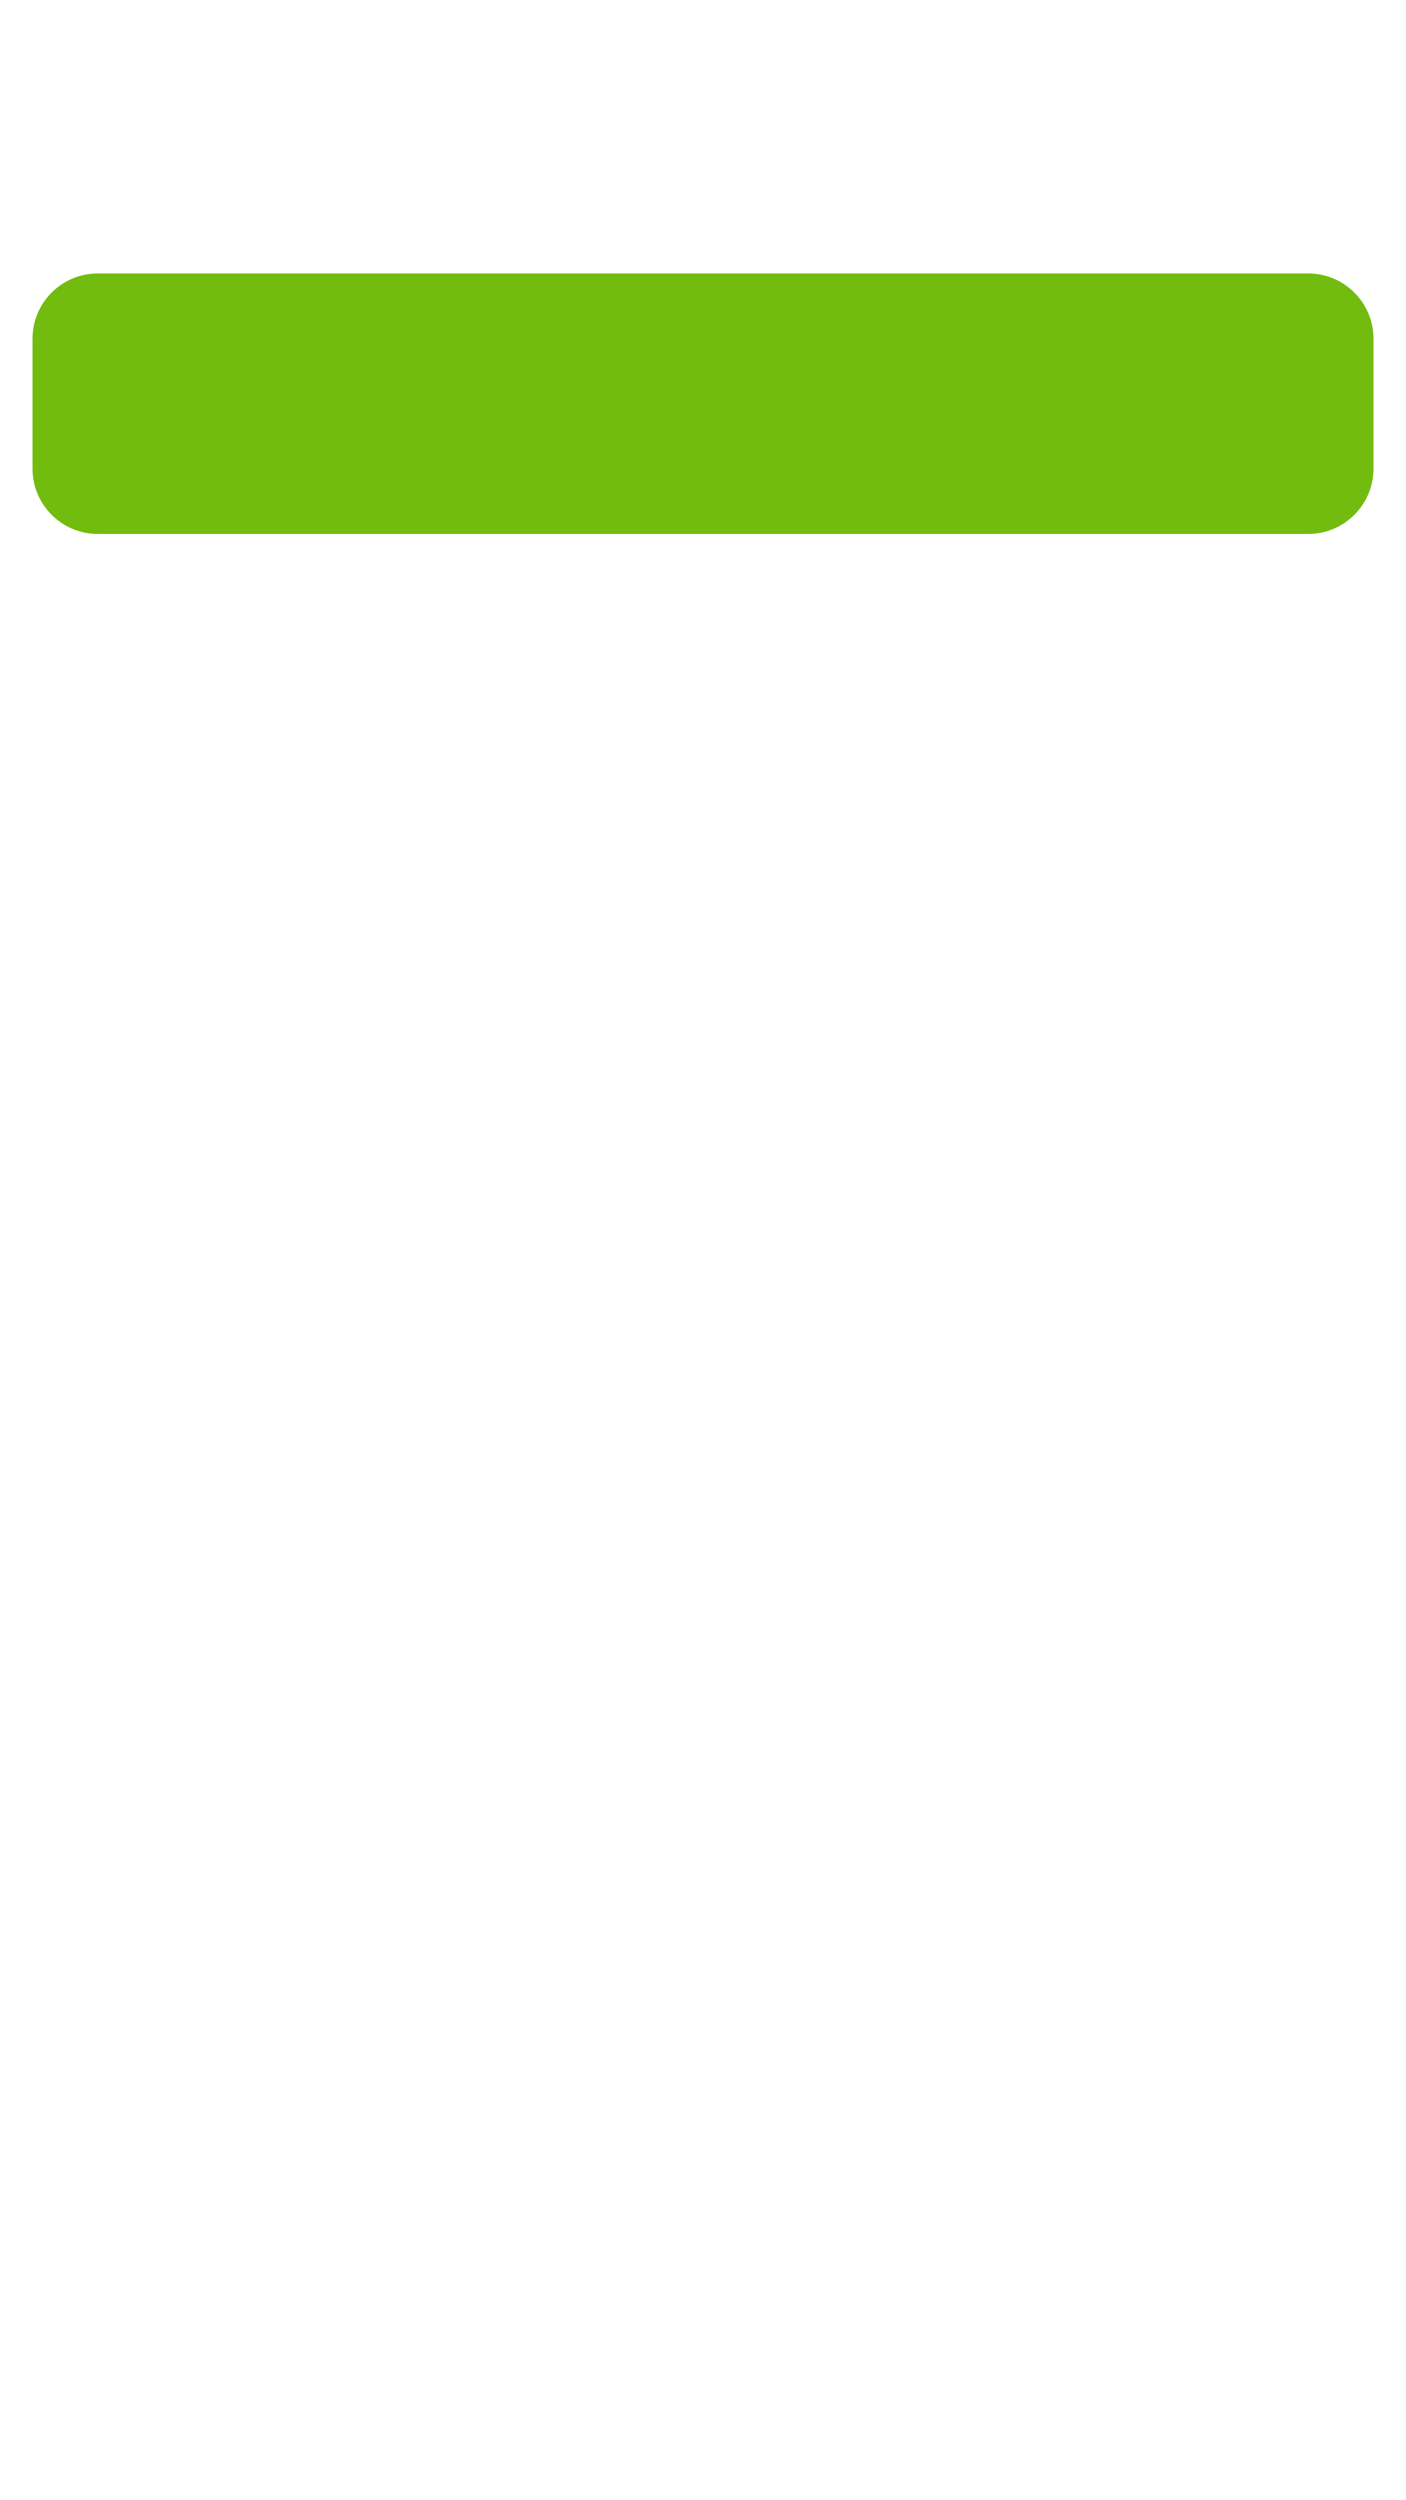 <?xml version="1.0" encoding="UTF-8"?>
<!DOCTYPE svg PUBLIC "-//W3C//DTD SVG 1.1//EN" "http://www.w3.org/Graphics/SVG/1.1/DTD/svg11.dtd">
<!-- Creator: CorelDRAW X8 -->
<svg xmlns="http://www.w3.org/2000/svg" xml:space="preserve" width="182.88mm" height="325.12mm" version="1.1" style="shape-rendering:geometricPrecision; text-rendering:geometricPrecision; image-rendering:optimizeQuality; fill-rule:evenodd; clip-rule:evenodd"
viewBox="0 0 18288 32512"
 xmlns:xlink="http://www.w3.org/1999/xlink">
 <defs>
  <style type="text/css">
   <![CDATA[
    .fil0 {fill:#71BC0E}
   ]]>
  </style>
 </defs>
 <g id="Warstwa_x0020_1">
  <path class="fil0" d="M1270 3556l15748 0c466,0 847,381 847,847l0 1693c0,466 -381,847 -847,847l-15748 0c-466,0 -847,-381 -847,-847l0 -1693c0,-466 381,-847 847,-847z"/>
 </g>
</svg>
